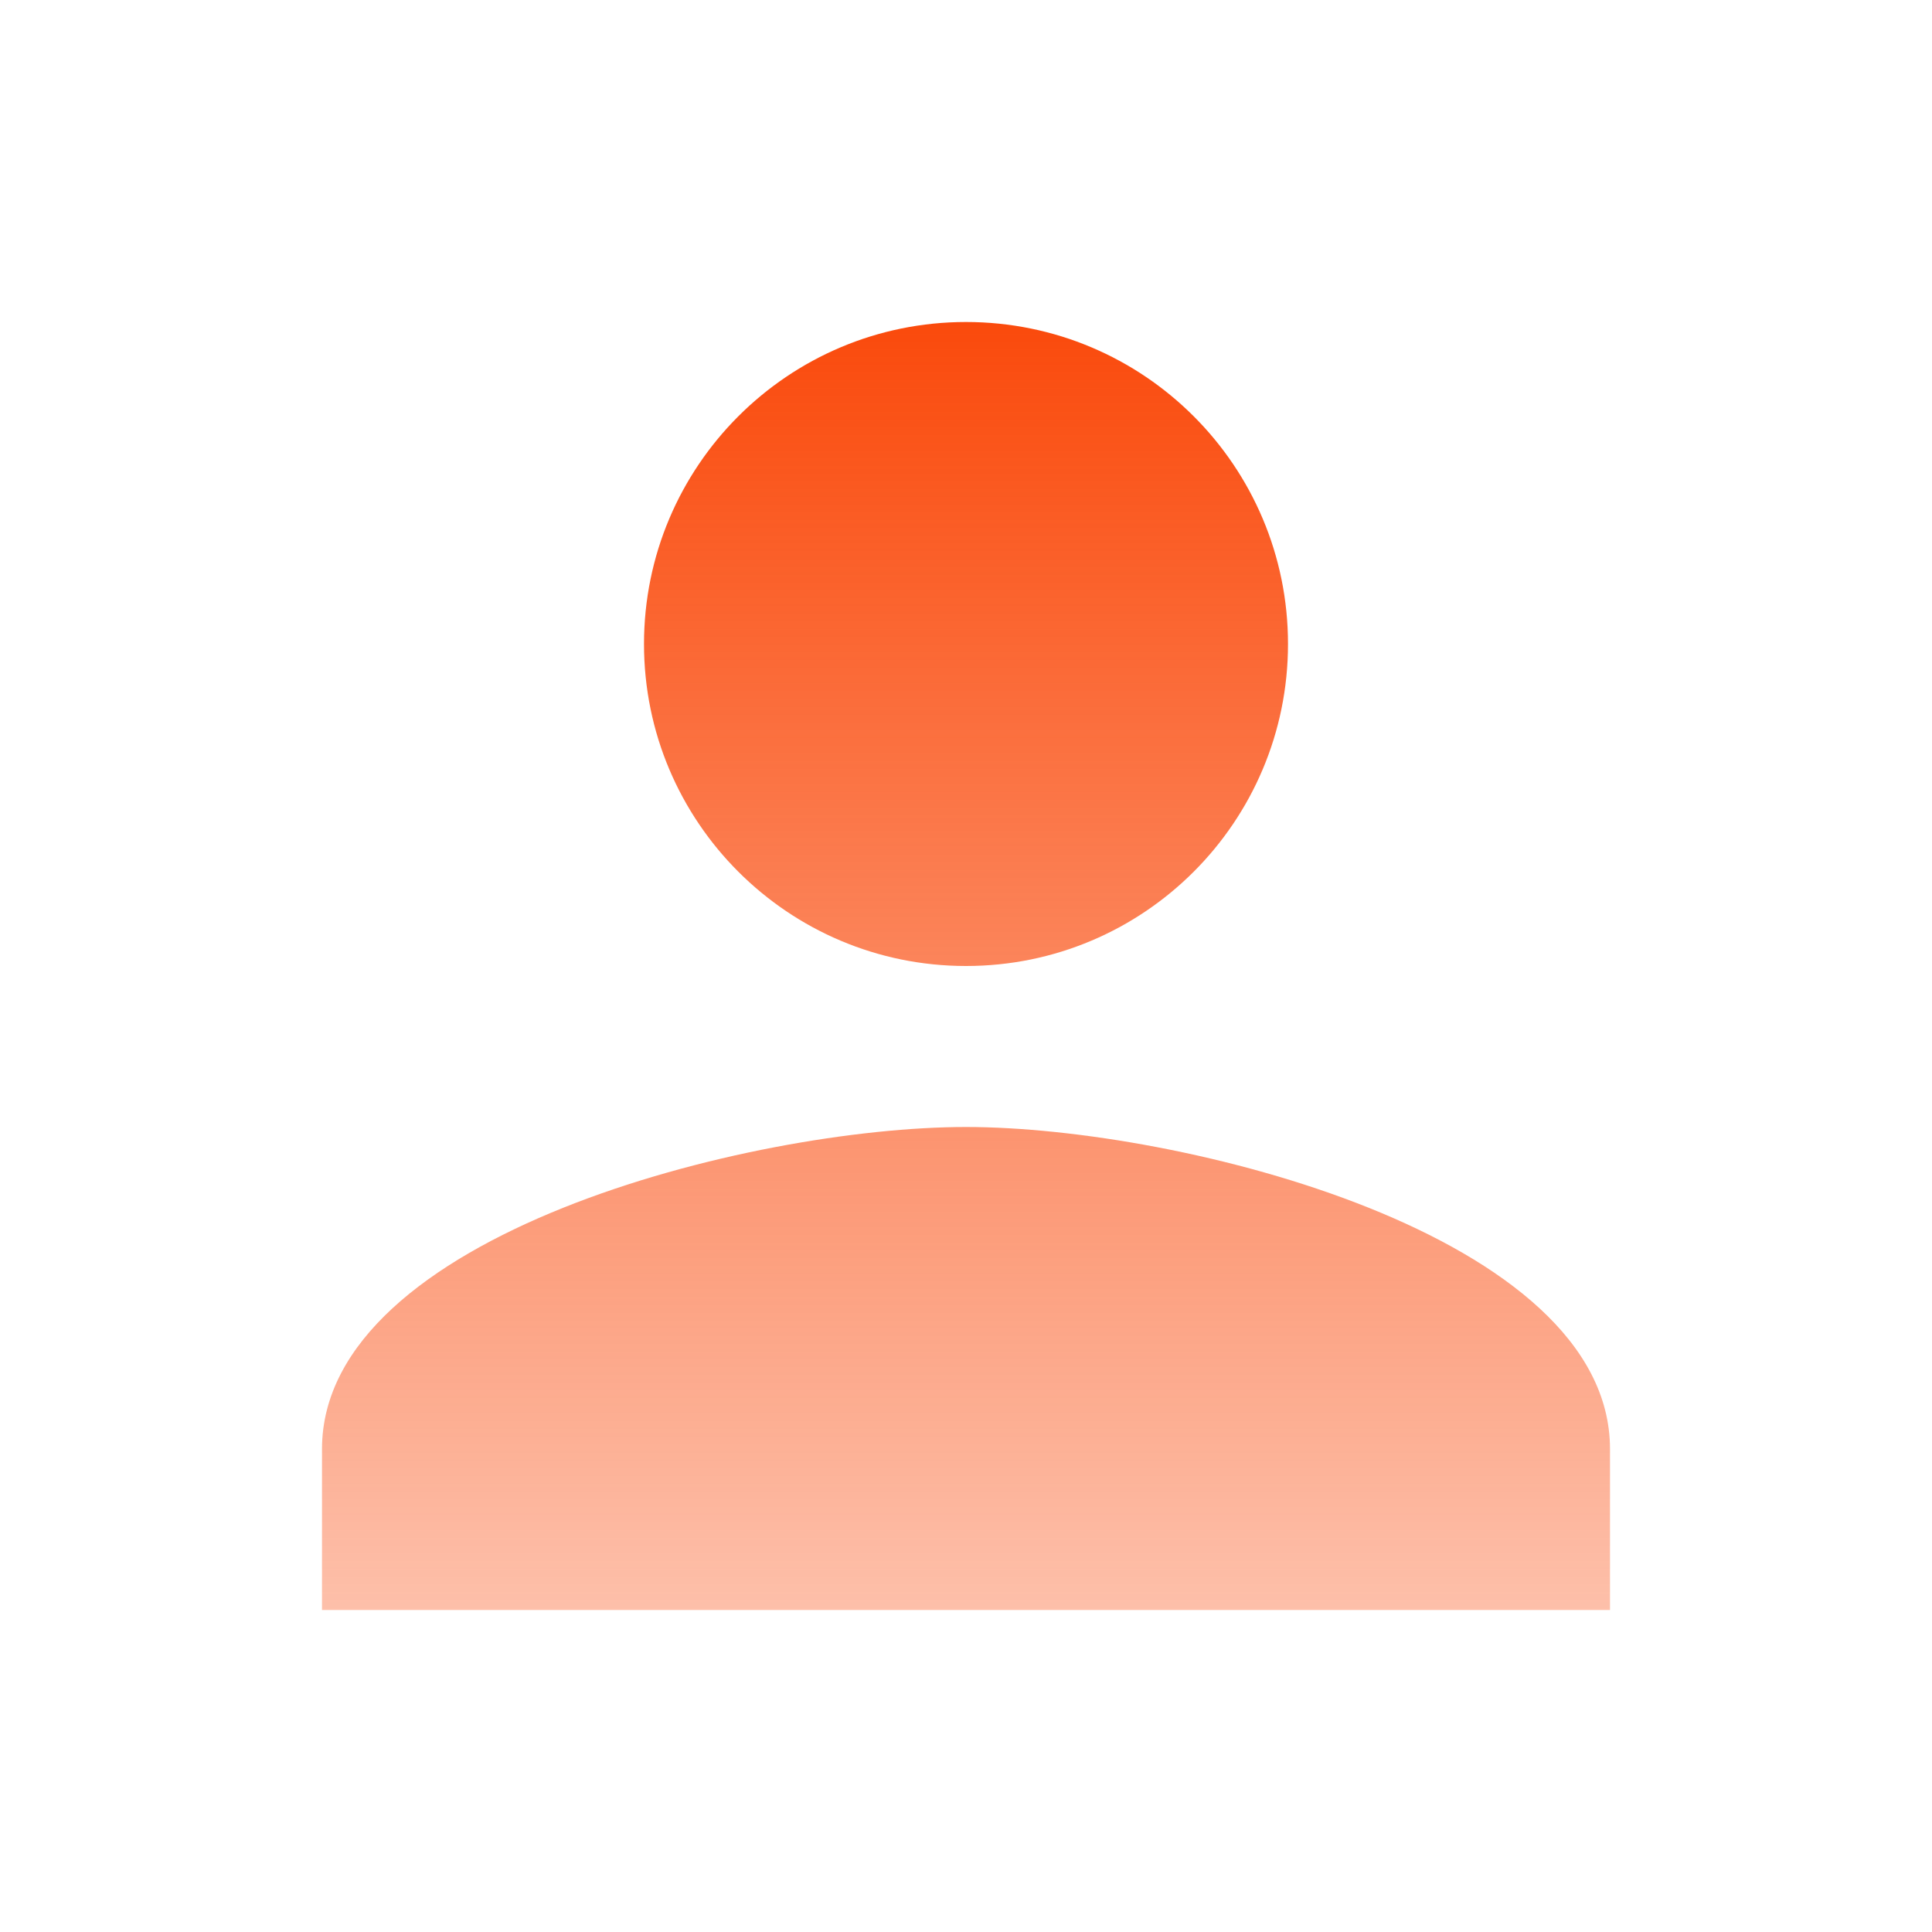 <svg width="18" height="18" viewBox="0 0 18 18" fill="none" xmlns="http://www.w3.org/2000/svg">
<path d="M9 9C10.658 9 12 7.657 12 6C12 4.343 10.658 3 9 3C7.343 3 6 4.343 6 6C6 7.657 7.343 9 9 9ZM9 10.5C6.997 10.5 3 11.505 3 13.5V15H15V13.5C15 11.505 11.002 10.5 9 10.5Z" fill="url(#paint0_linear)"/>
<defs>
<linearGradient id="paint0_linear" x1="9" y1="3" x2="9" y2="15" gradientUnits="userSpaceOnUse">
<stop stop-color="#FA4A0C"/>
<stop offset="1" stop-color="#FA4A0C" stop-opacity="0.35"/>
</linearGradient>
</defs>
</svg>
